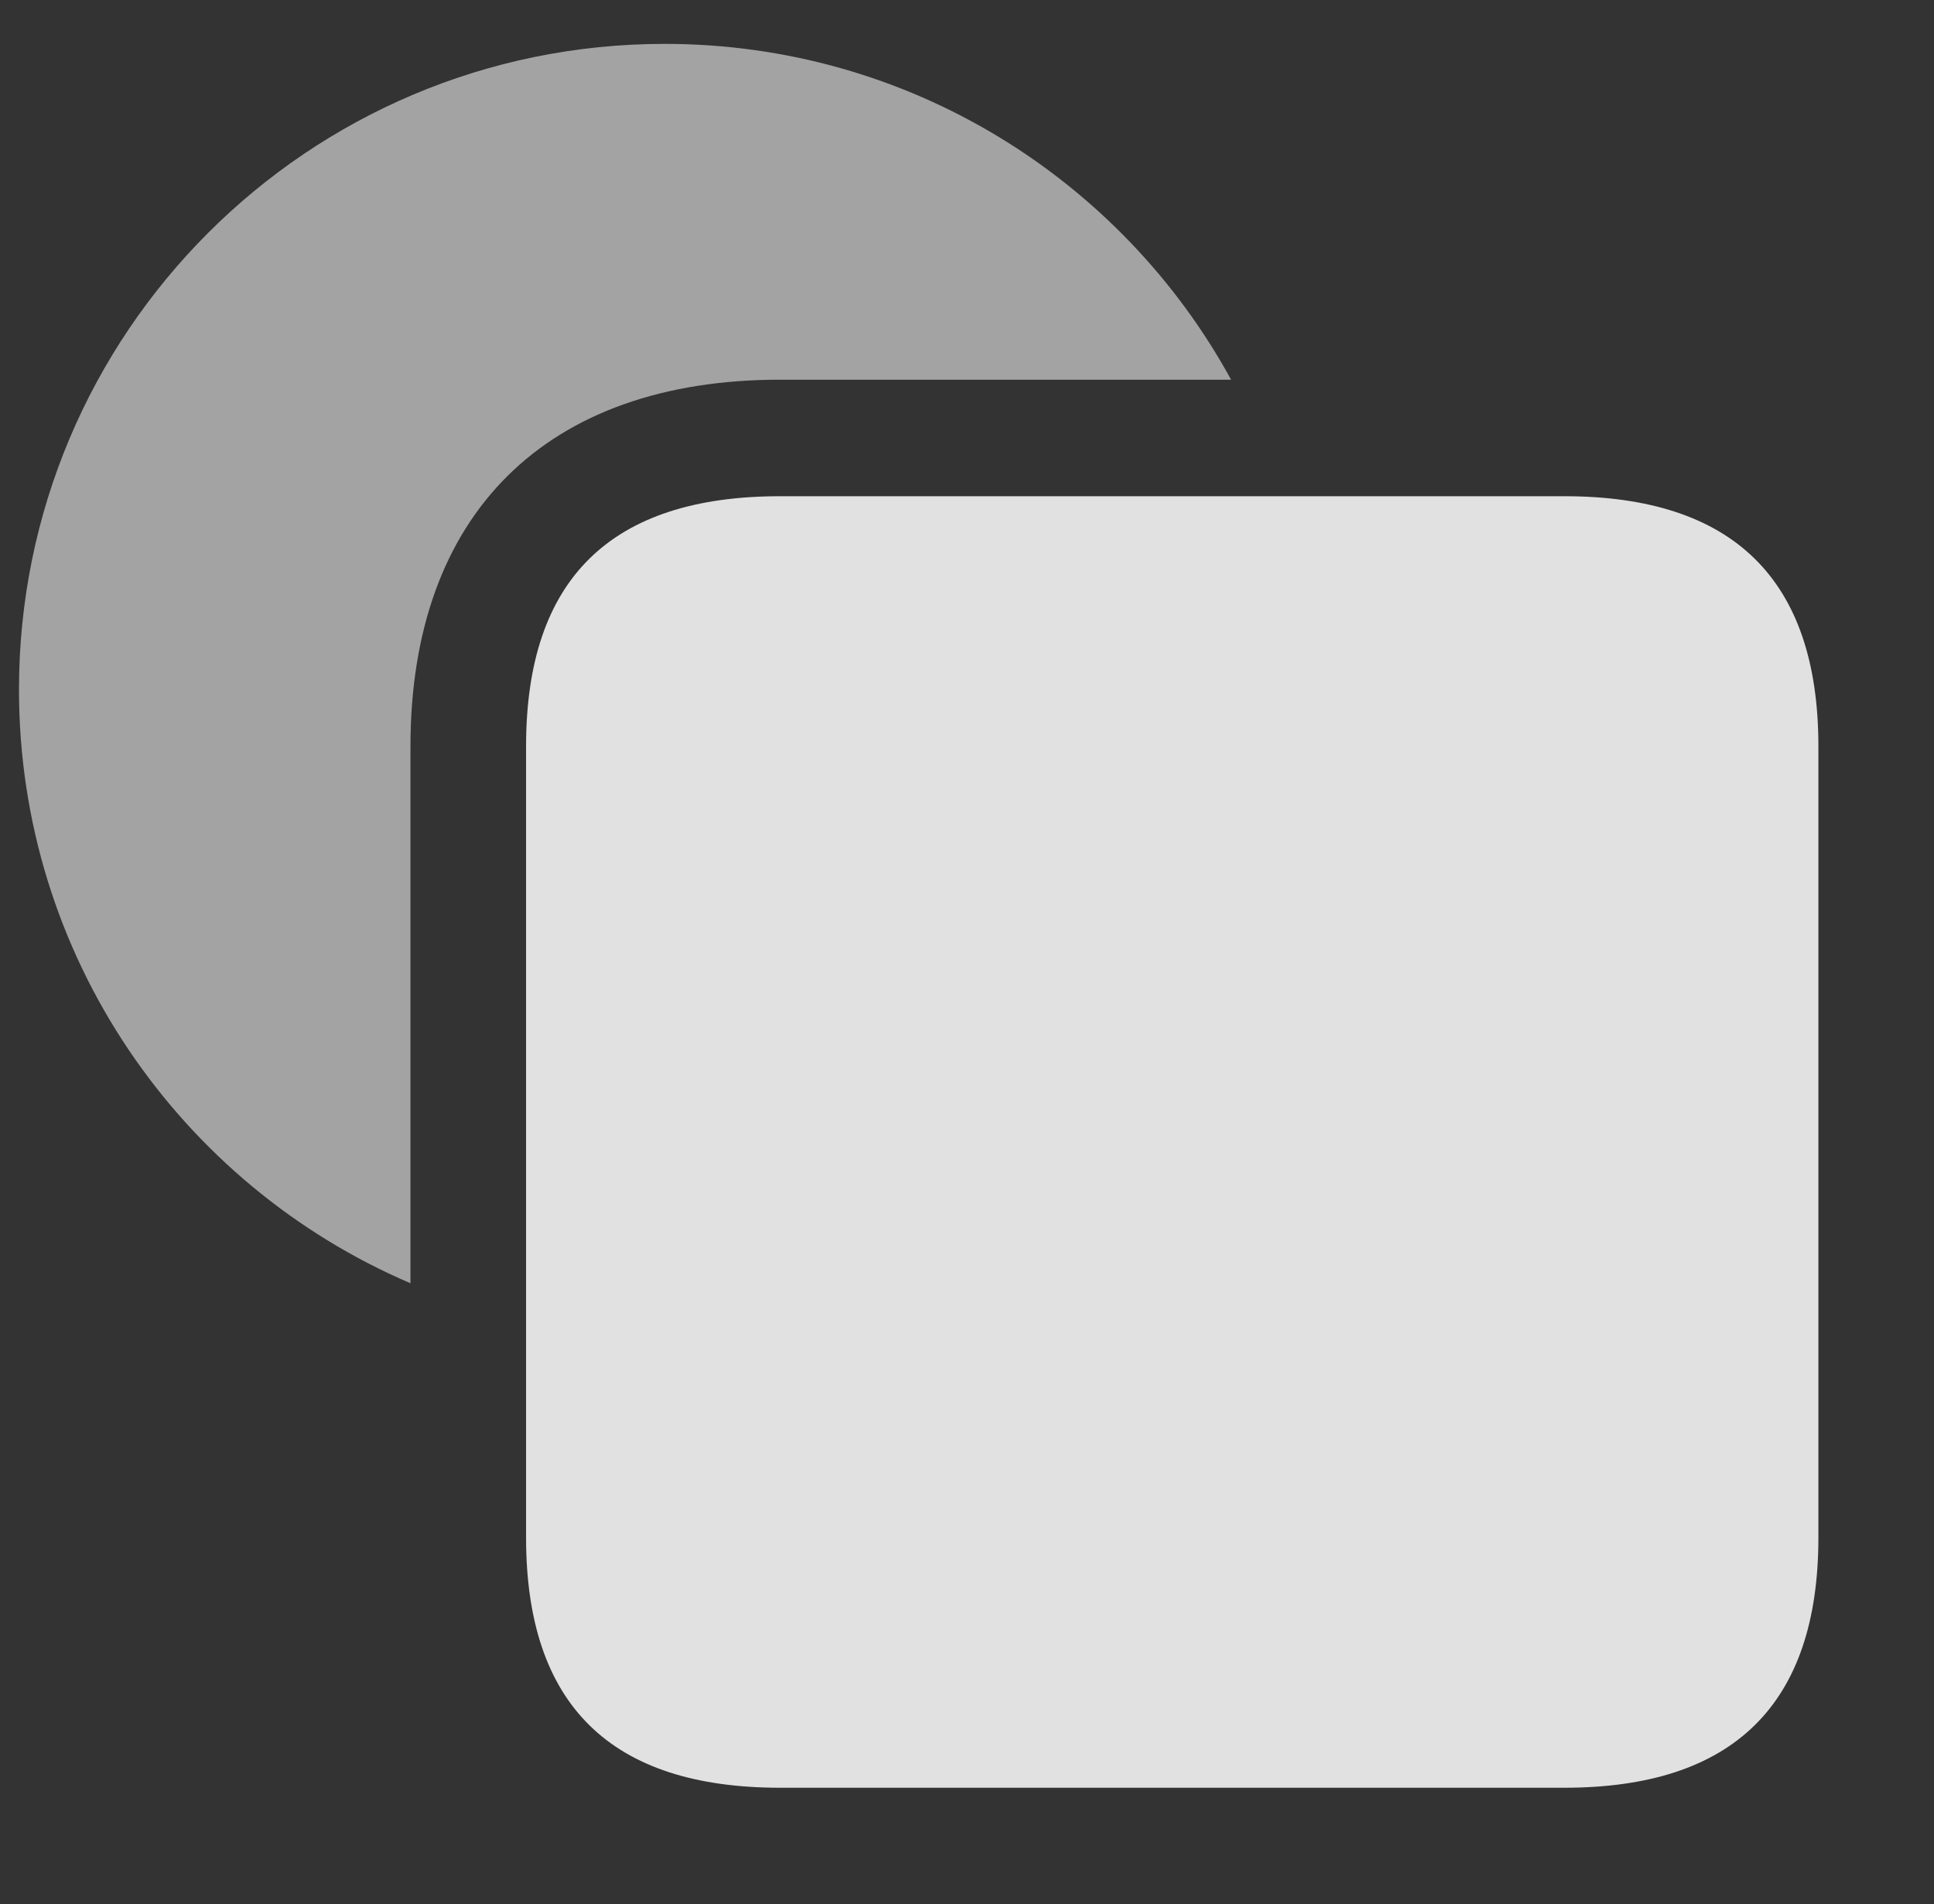 <?xml version="1.0" encoding="UTF-8"?>
<!--Generator: Apple Native CoreSVG 232.5-->
<!DOCTYPE svg
PUBLIC "-//W3C//DTD SVG 1.1//EN"
       "http://www.w3.org/Graphics/SVG/1.1/DTD/svg11.dtd">
<svg version="1.1" xmlns="http://www.w3.org/2000/svg" xmlns:xlink="http://www.w3.org/1999/xlink" width="18.955" height="18.662">
 <rect width="100%" height="100%" fill="#333333" stroke="none"/>
 <g>
  <rect height="18.662" opacity="0" width="18.955" x="0" y="0"/>
  <path d="M12.066 3.721L7.646 3.721C5.352 3.721 4.023 5.039 4.023 7.314L4.023 12.576C1.766 11.61 0.186 9.369 0.186 6.758C0.186 3.262 3.018 0.43 6.514 0.43C8.909 0.43 10.992 1.759 12.066 3.721Z" fill="#ffffff" fill-opacity="0.55"/>
  <path d="M7.646 17.52L15.332 17.52C16.982 17.52 17.822 16.709 17.822 15.068L17.822 7.314C17.822 5.674 16.982 4.863 15.332 4.863L7.646 4.863C5.986 4.863 5.156 5.674 5.156 7.314L5.156 15.068C5.156 16.709 5.986 17.52 7.646 17.52Z" fill="#ffffff" fill-opacity="0.85"/>
 </g>
</svg>
